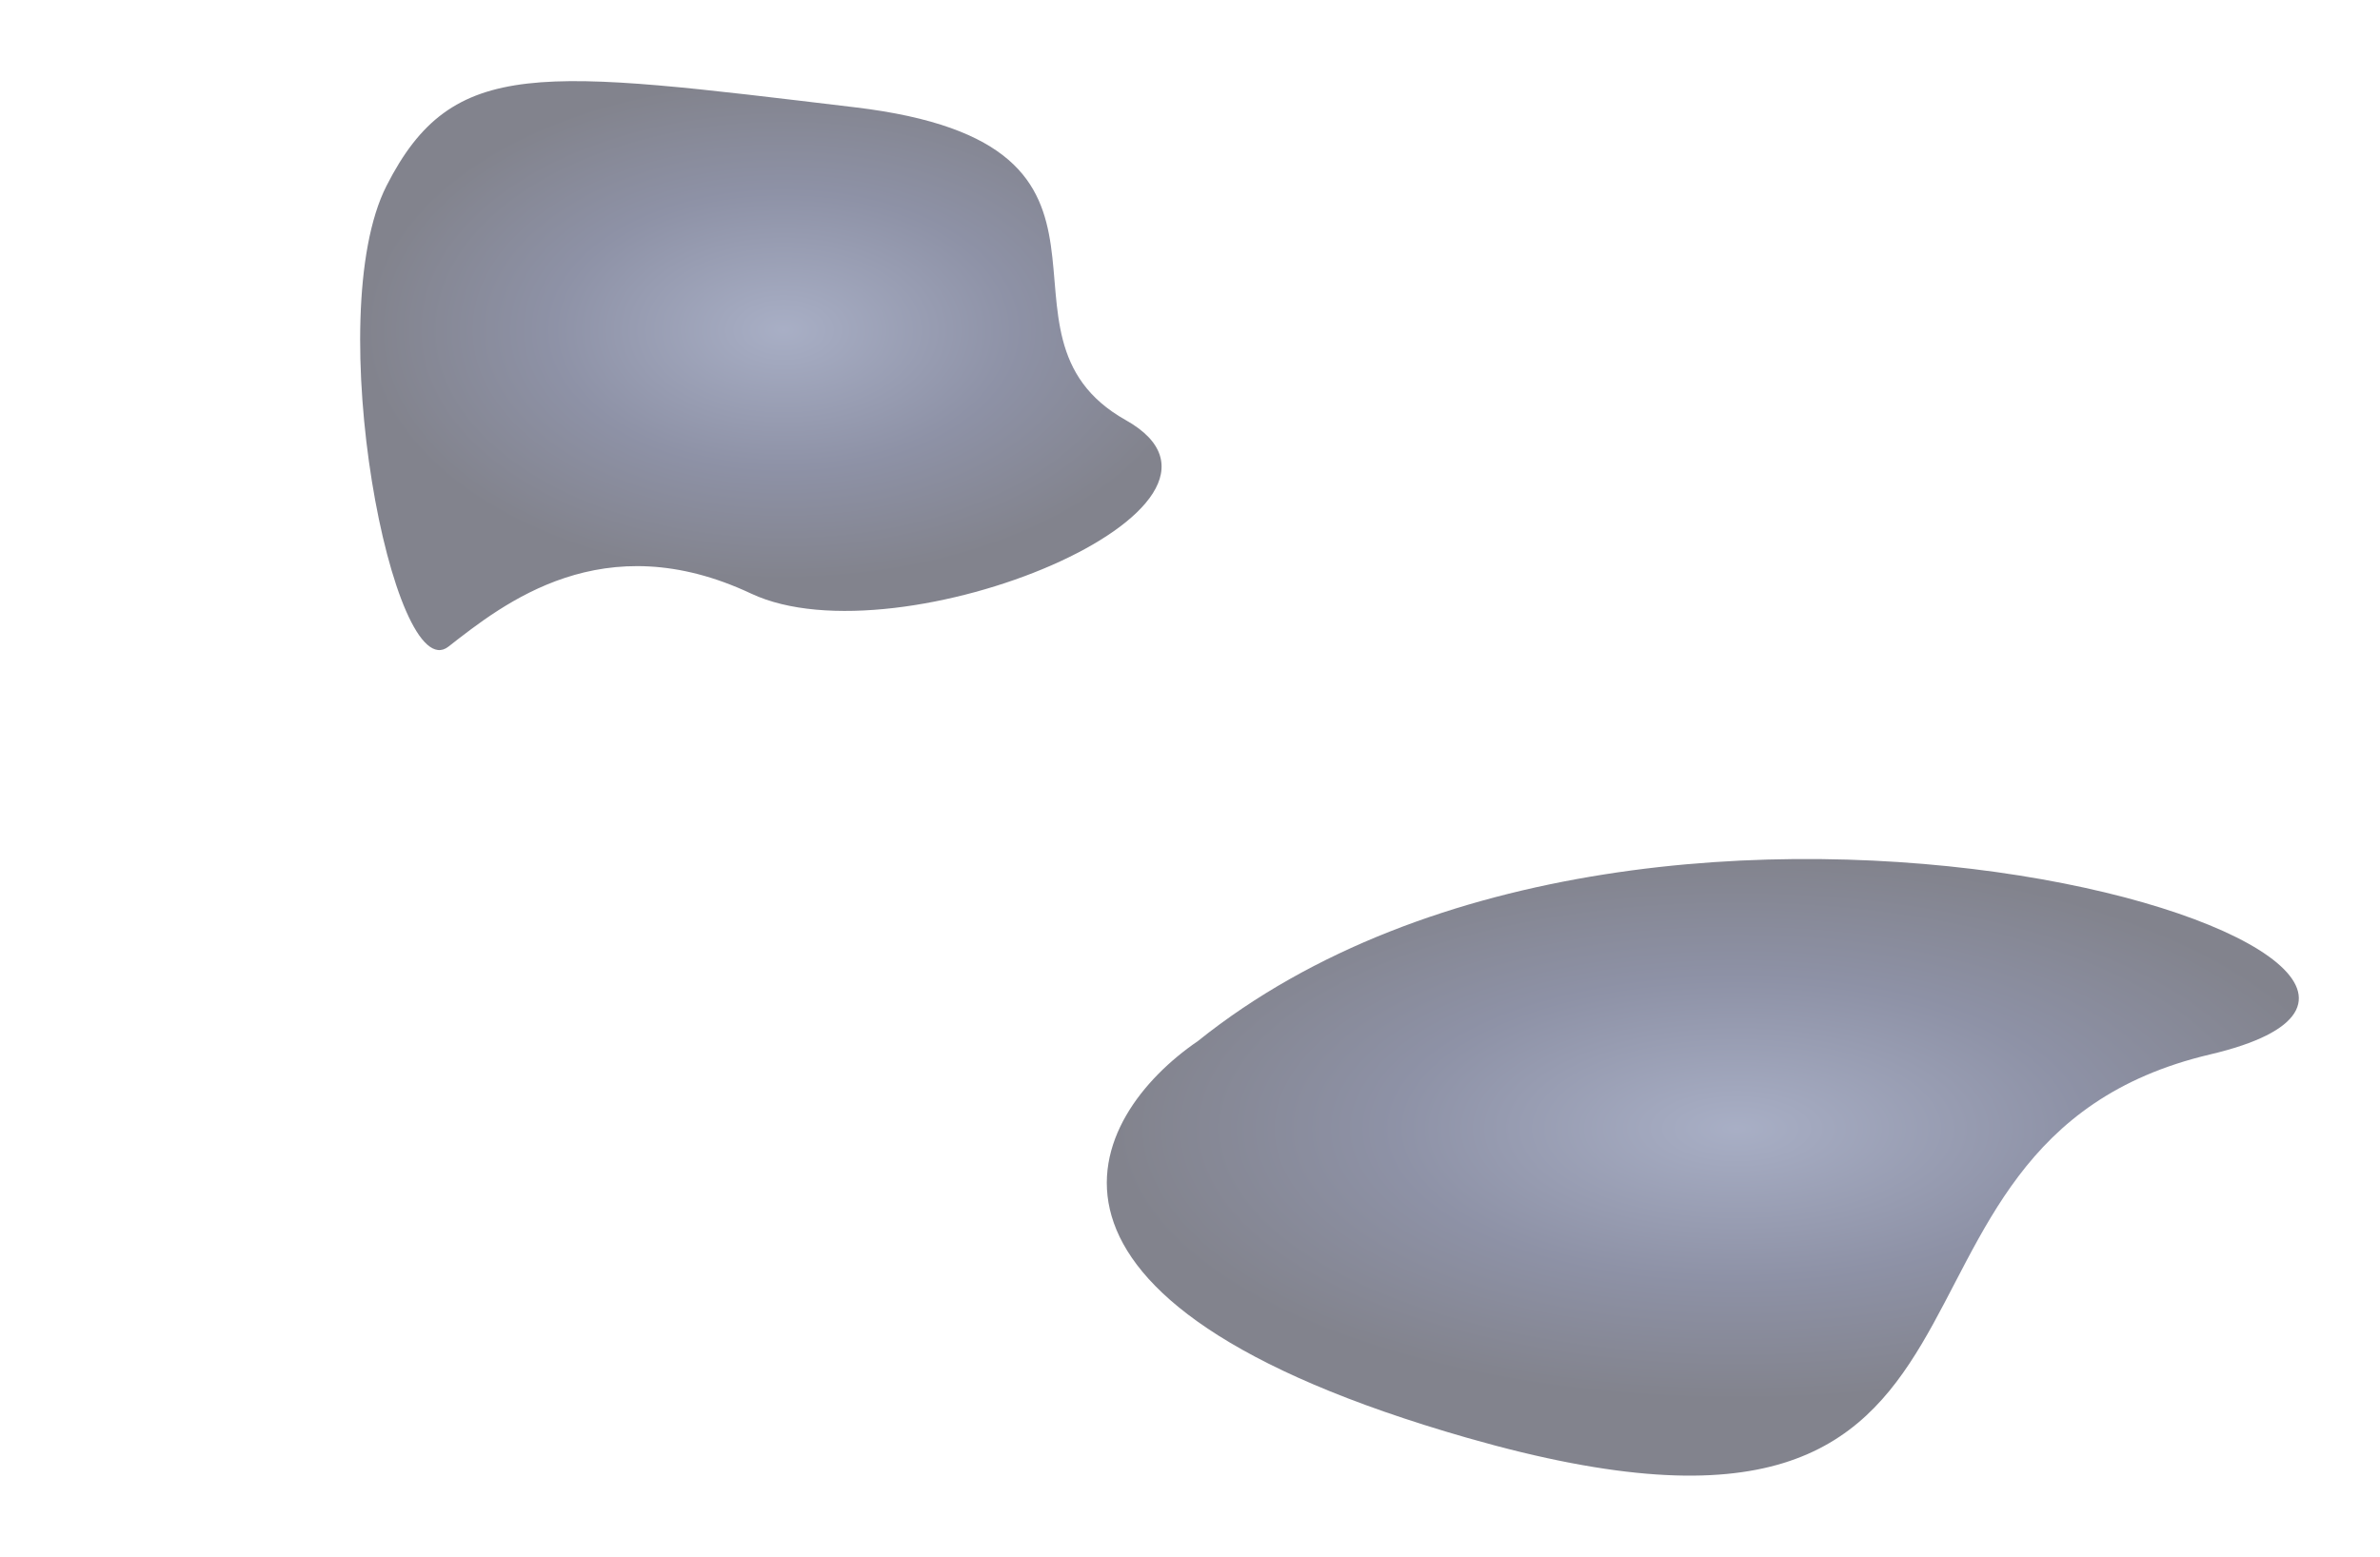 <svg width="2346" height="1535" viewBox="0 0 2346 1535" fill="none" xmlns="http://www.w3.org/2000/svg">
<g opacity="0.5" filter="url(#filter0_f_81_2085)">
<path d="M1446.72 1417.87C973.778 1282.42 1072.38 1100.51 1180.8 1026.49C1635.72 661.496 2552.15 951.732 2178.55 1039.68C1804.94 1127.63 2037.89 1587.17 1446.72 1417.87Z" fill="url(#paint0_radial_81_2085)"/>
</g>
<g opacity="0.5" filter="url(#filter1_f_81_2085)">
<path d="M842.799 105.807C532.401 68.756 446.36 54.589 381.013 183.18C315.667 311.771 387.548 680.107 442.004 637.607C496.46 595.106 594.48 516.644 740.422 585.298C886.363 653.953 1261.02 499.208 1109.63 414.207C958.245 329.207 1153.2 142.859 842.799 105.807Z" fill="url(#paint1_radial_81_2085)"/>
</g>
<defs>
<filter id="filter0_f_81_2085" x="1011" y="767" width="1335" height="768" filterUnits="userSpaceOnUse" color-interpolation-filters="sRGB">
<feFlood flood-opacity="0" result="BackgroundImageFix"/>
<feBlend mode="normal" in="SourceGraphic" in2="BackgroundImageFix" result="shape"/>
<feGaussianBlur stdDeviation="40" result="effect1_foregroundBlur_81_2085"/>
</filter>
<filter id="filter1_f_81_2085" x="275" y="0" width="950" height="721" filterUnits="userSpaceOnUse" color-interpolation-filters="sRGB">
<feFlood flood-opacity="0" result="BackgroundImageFix"/>
<feBlend mode="normal" in="SourceGraphic" in2="BackgroundImageFix" result="shape"/>
<feGaussianBlur stdDeviation="40" result="effect1_foregroundBlur_81_2085"/>
</filter>
<radialGradient id="paint0_radial_81_2085" cx="0" cy="0" r="1" gradientUnits="userSpaceOnUse" gradientTransform="translate(1711.94 1112.94) rotate(90) scale(265.941 611.682)">
<stop stop-color="#525F8C"/>
<stop offset="0.557" stop-color="#1D254E"/>
<stop offset="1" stop-color="#06081C"/>
</radialGradient>
<radialGradient id="paint1_radial_81_2085" cx="0" cy="0" r="1" gradientUnits="userSpaceOnUse" gradientTransform="translate(772.481 325.383) rotate(90) scale(245.383 411.259)">
<stop stop-color="#525F8C"/>
<stop offset="0.557" stop-color="#1D254E"/>
<stop offset="1" stop-color="#06081C"/>
</radialGradient>
</defs>
</svg>
